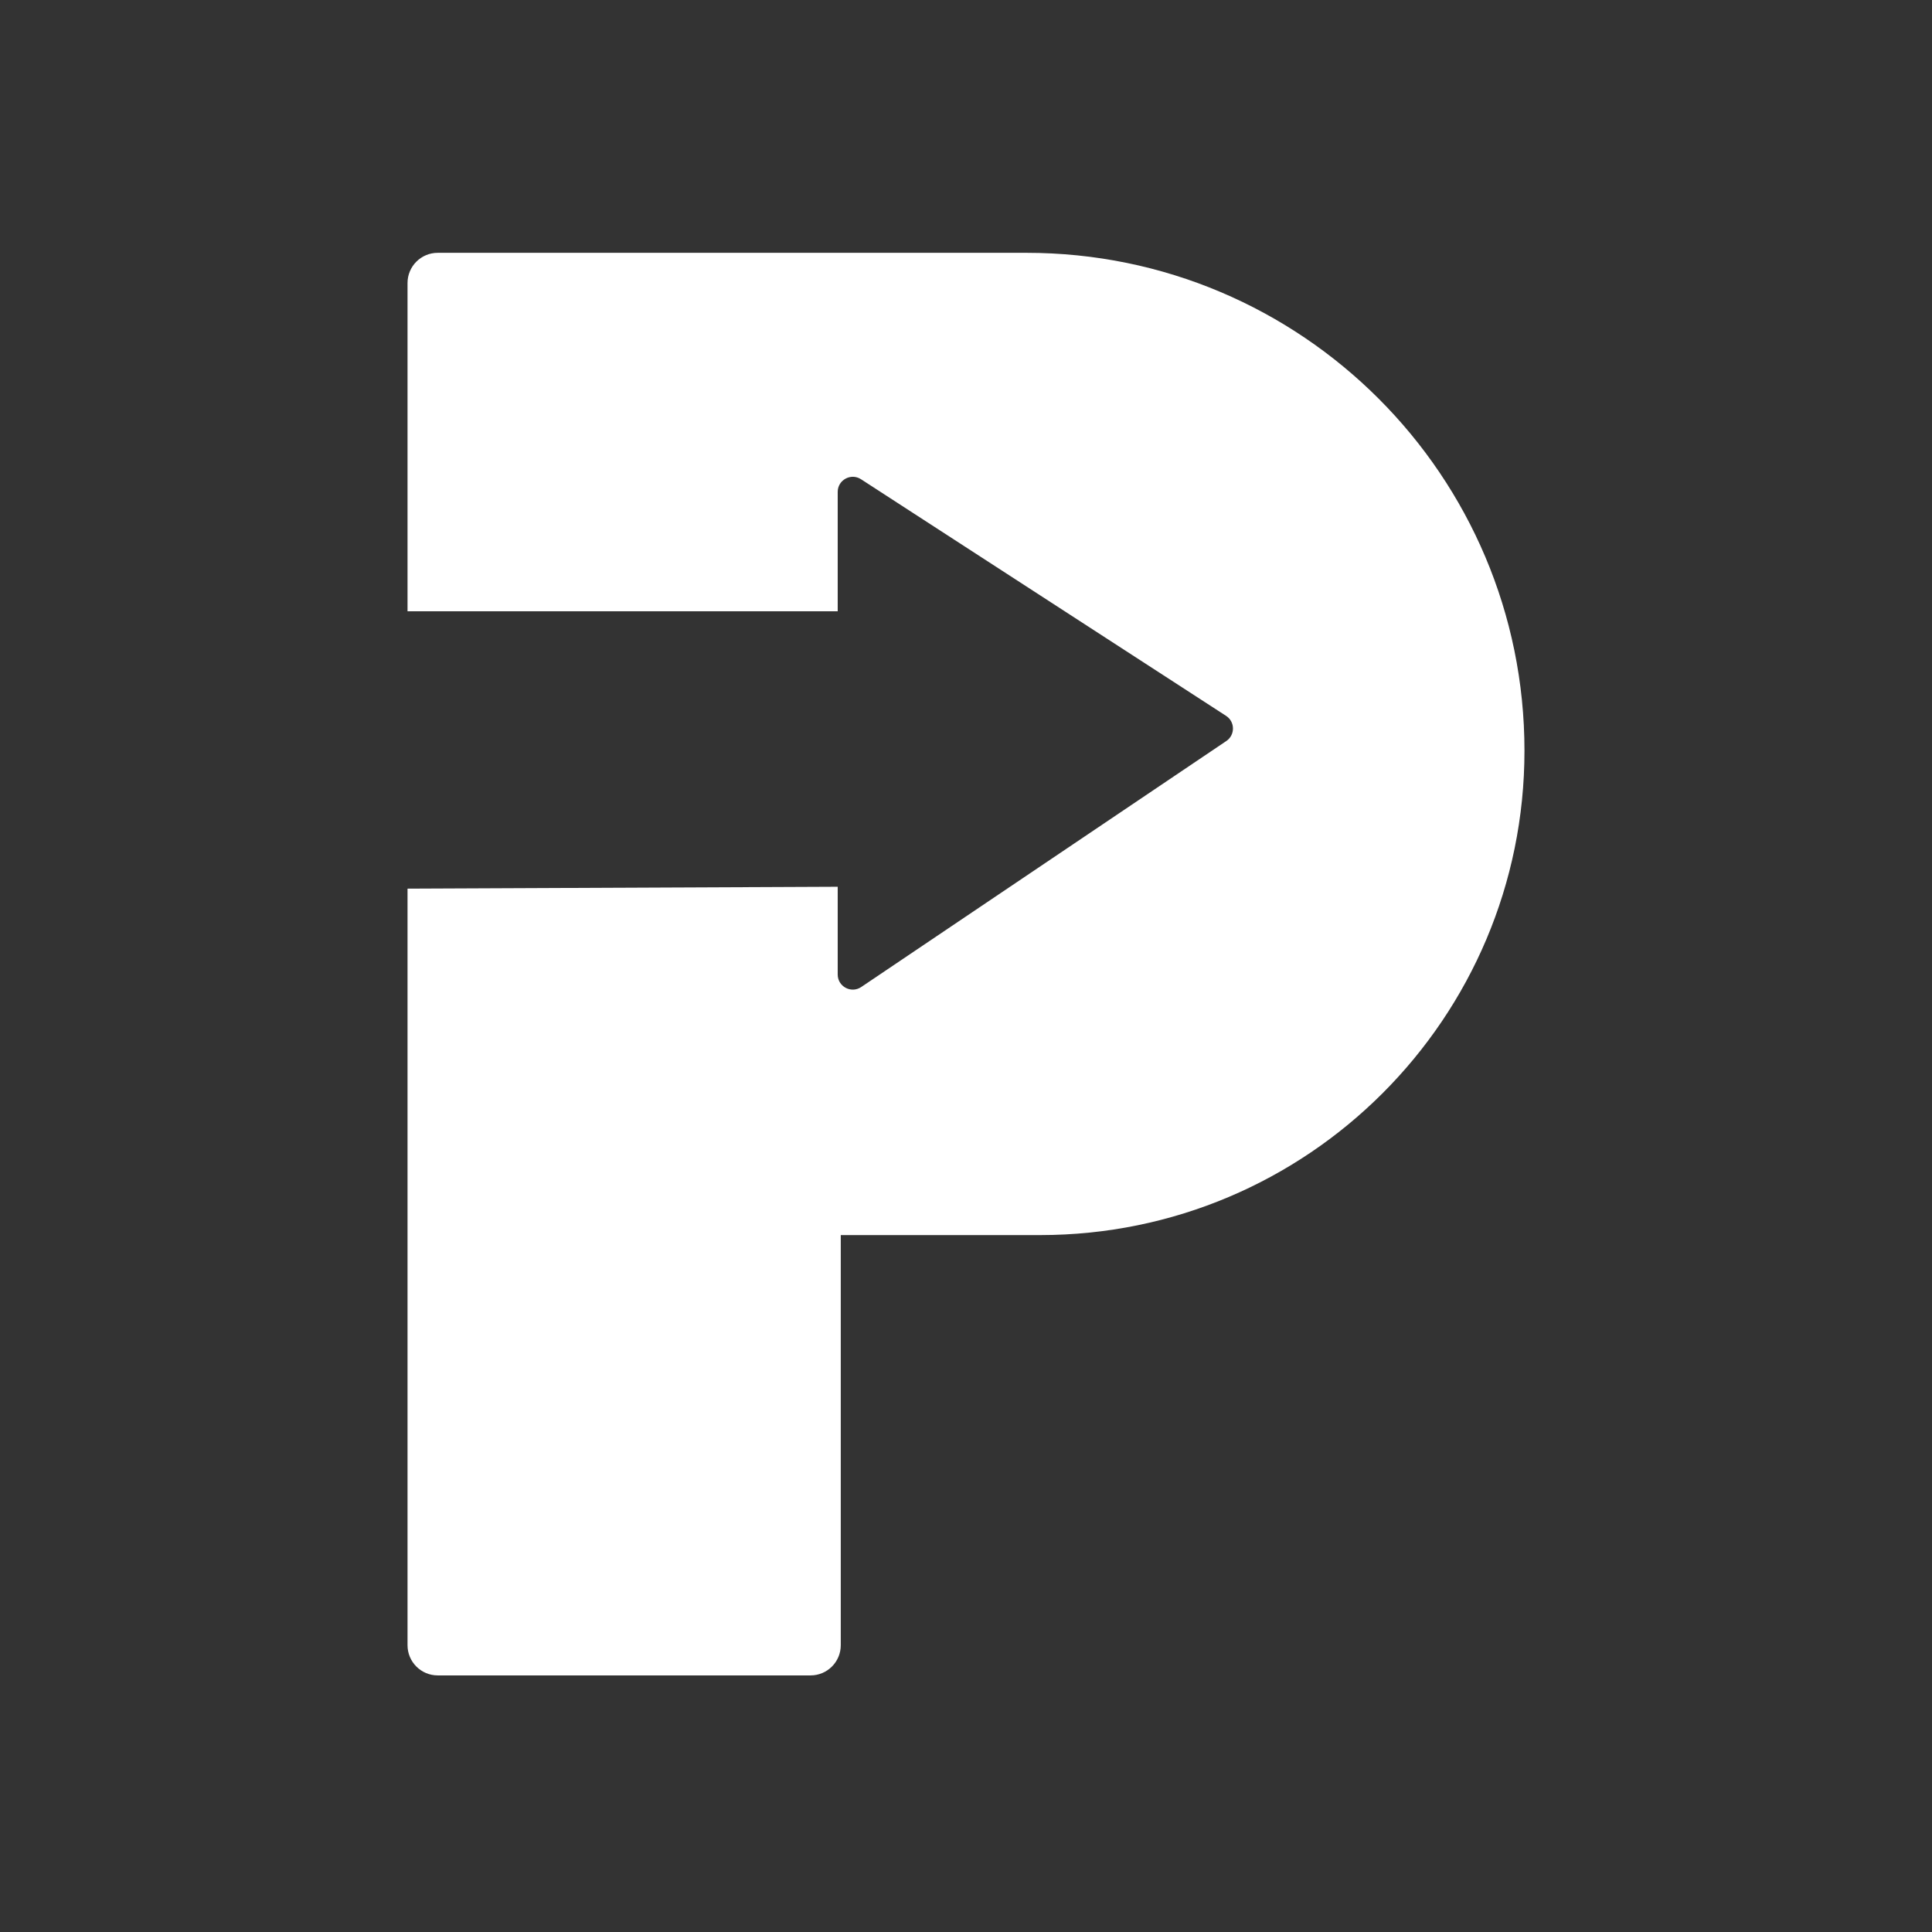 <svg width="512" height="512" viewBox="0 0 512 512" fill="none" xmlns="http://www.w3.org/2000/svg">
<rect x="0" y="0" width="512" height="512" fill="#333333" stroke="none"/>
<path d="M262.279 67H116C111.582 67 108 70.582 108 75V162H222V130.359C222 127.188 225.514 125.278 228.176 127.003L324.921 189.708C327.328 191.268 327.359 194.779 324.981 196.382L228.235 261.571C225.578 263.361 222 261.458 222 258.254V235L108 235.5V436C108 440.418 111.582 444 116 444H214.812C219.23 444 222.812 440.418 222.812 436V327.31H275.64C346.531 327.31 404 269.841 404 198.95C404 126.076 344.924 67 272.05 67H262.279Z" fill="white"/>
</svg>

